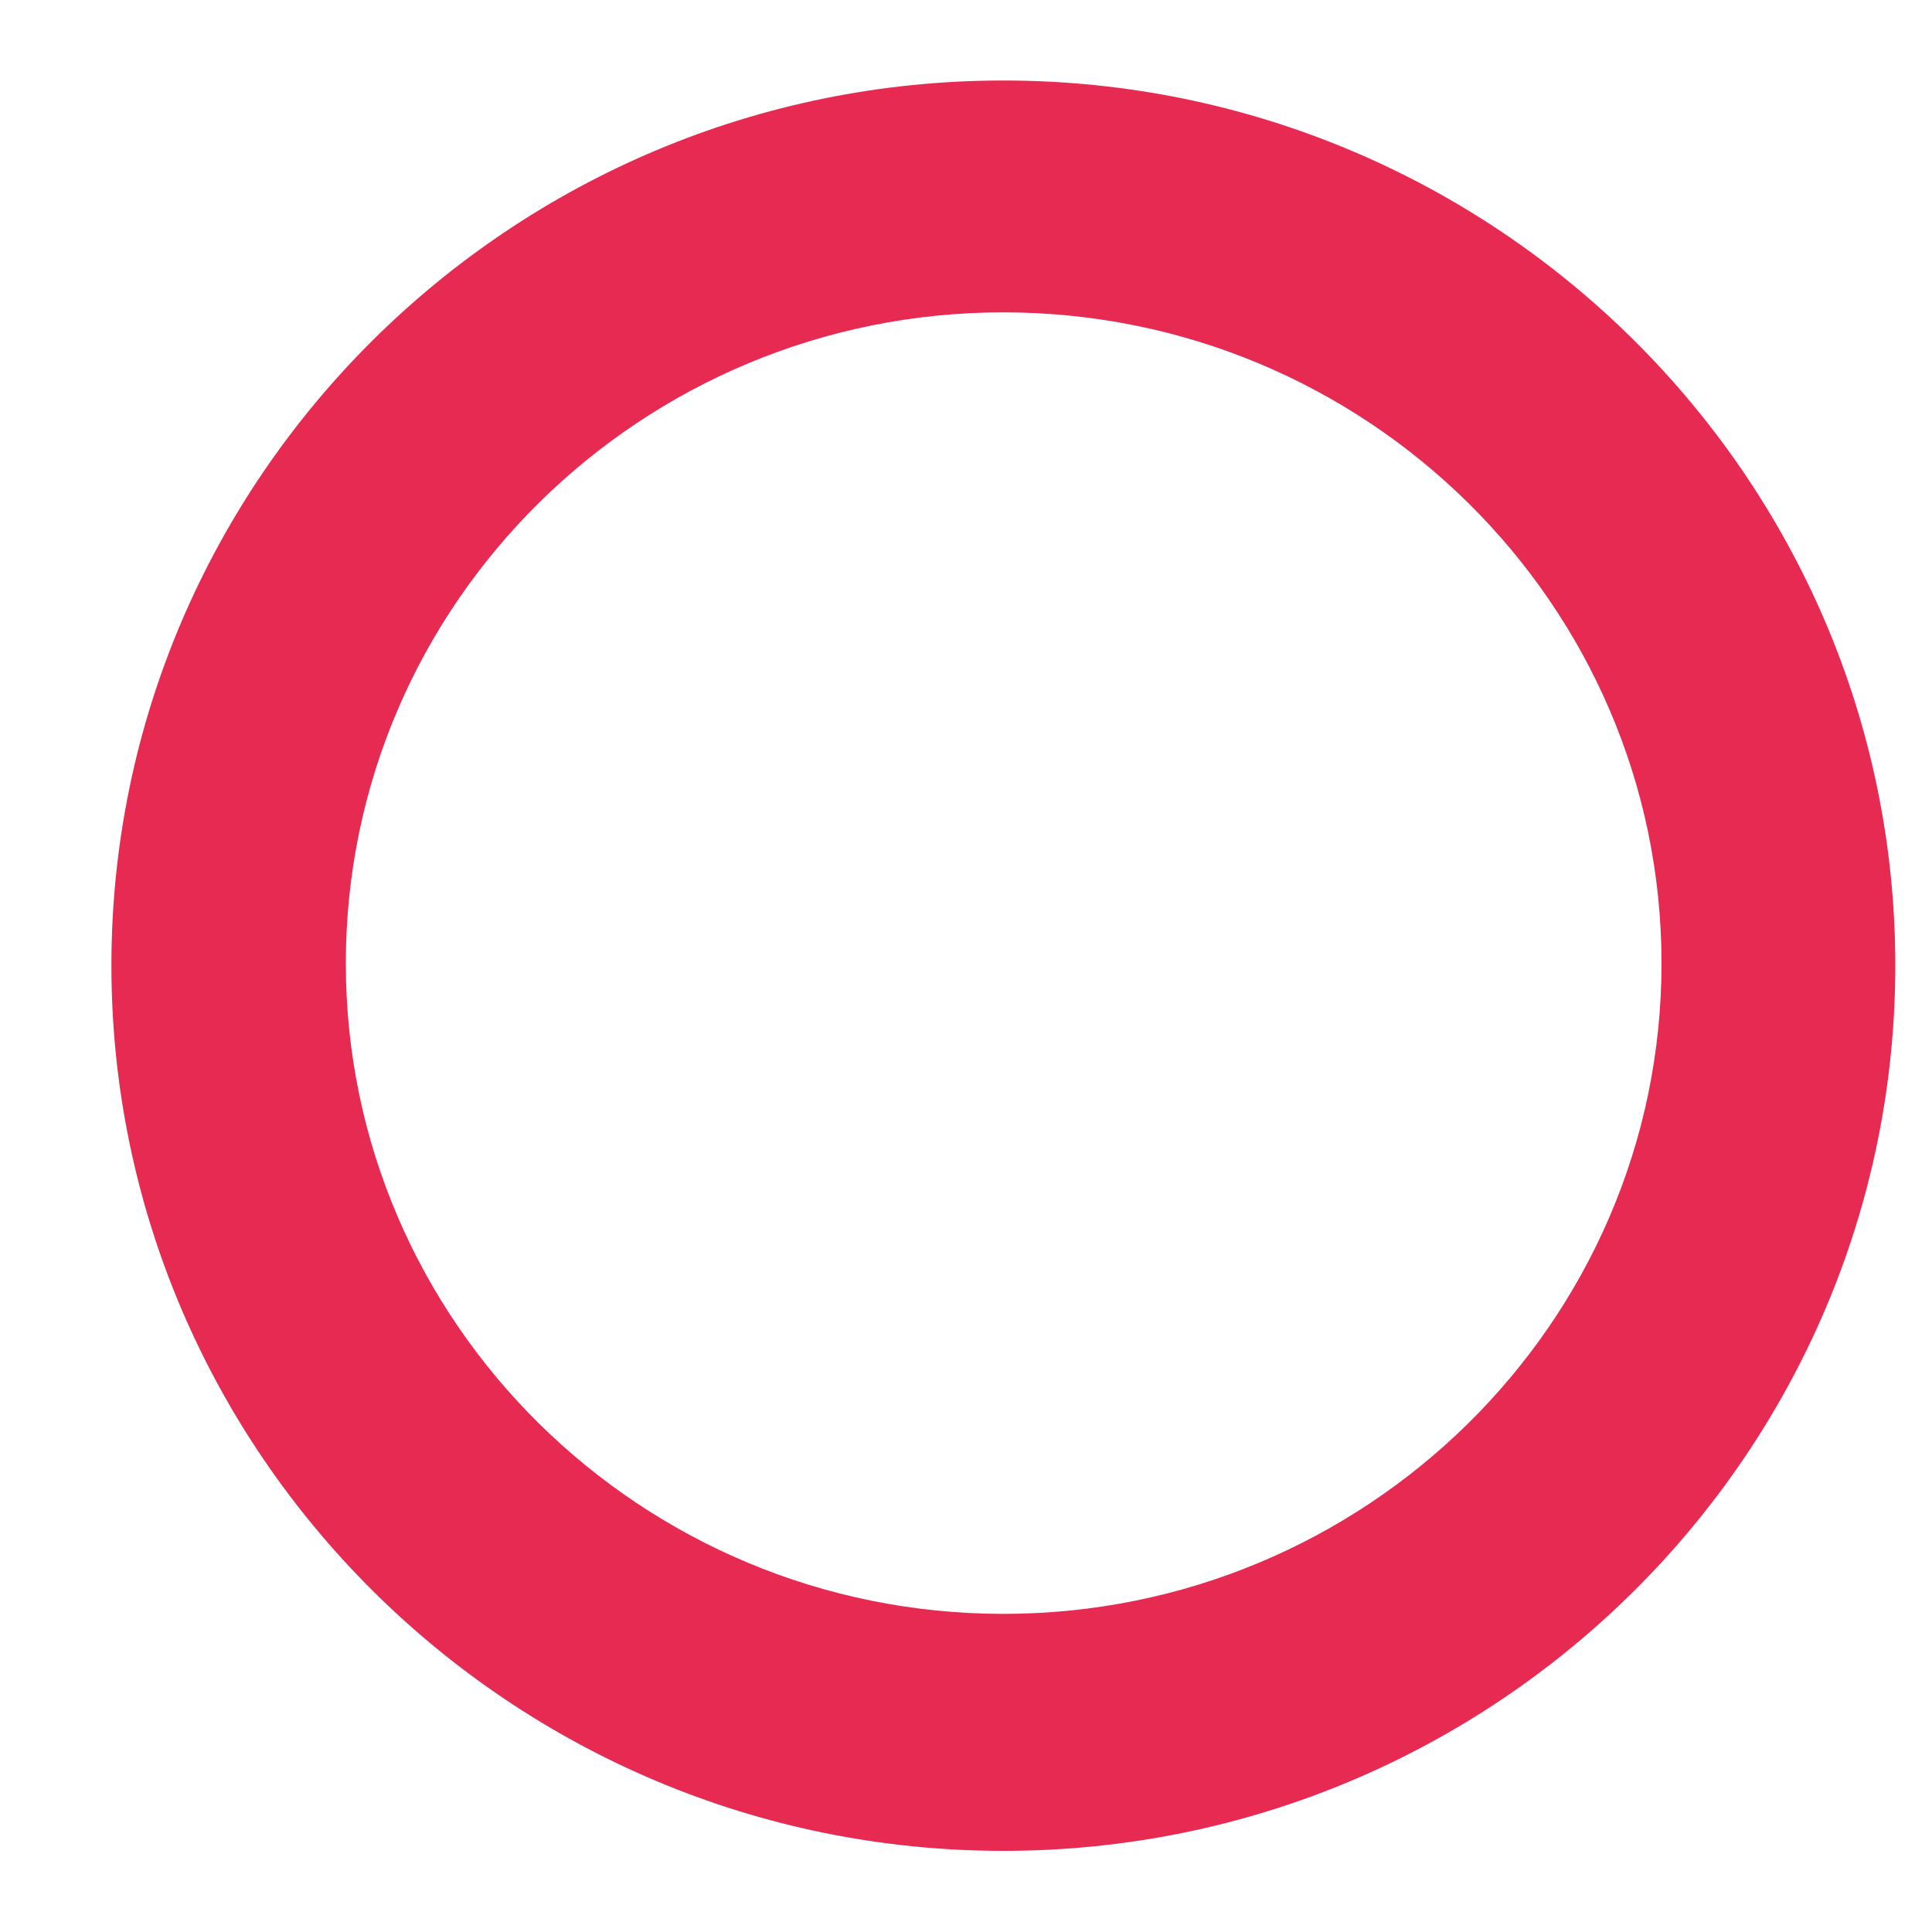 ﻿<?xml version="1.0" encoding="utf-8"?>
<svg version="1.1" xmlns:xlink="http://www.w3.org/1999/xlink" width="3px" height="3px" xmlns="http://www.w3.org/2000/svg">
  <g transform="matrix(1 0 0 1 -2470 -2039 )">
    <path d="M 1.558 0.125  C 2.322 0.125  2.943 0.742  2.943 1.499  C 2.943 2.256  2.323 2.874  1.558 2.874  C 0.794 2.874  0.173 2.256  0.173 1.499  C 0.173 0.742  0.794 0.125  1.558 0.125  Z M 0.537 1.496  C 0.537 2.054  0.996 2.506  1.558 2.506  C 2.12 2.506  2.58 2.054  2.58 1.496  C 2.58 0.937  2.12 0.485  1.558 0.485  C 0.996 0.485  0.537 0.937  0.537 1.496  Z " fill-rule="nonzero" fill="#e62a52" stroke="none" transform="matrix(1 0 0 1 2470 2039 )" />
  </g>
</svg>